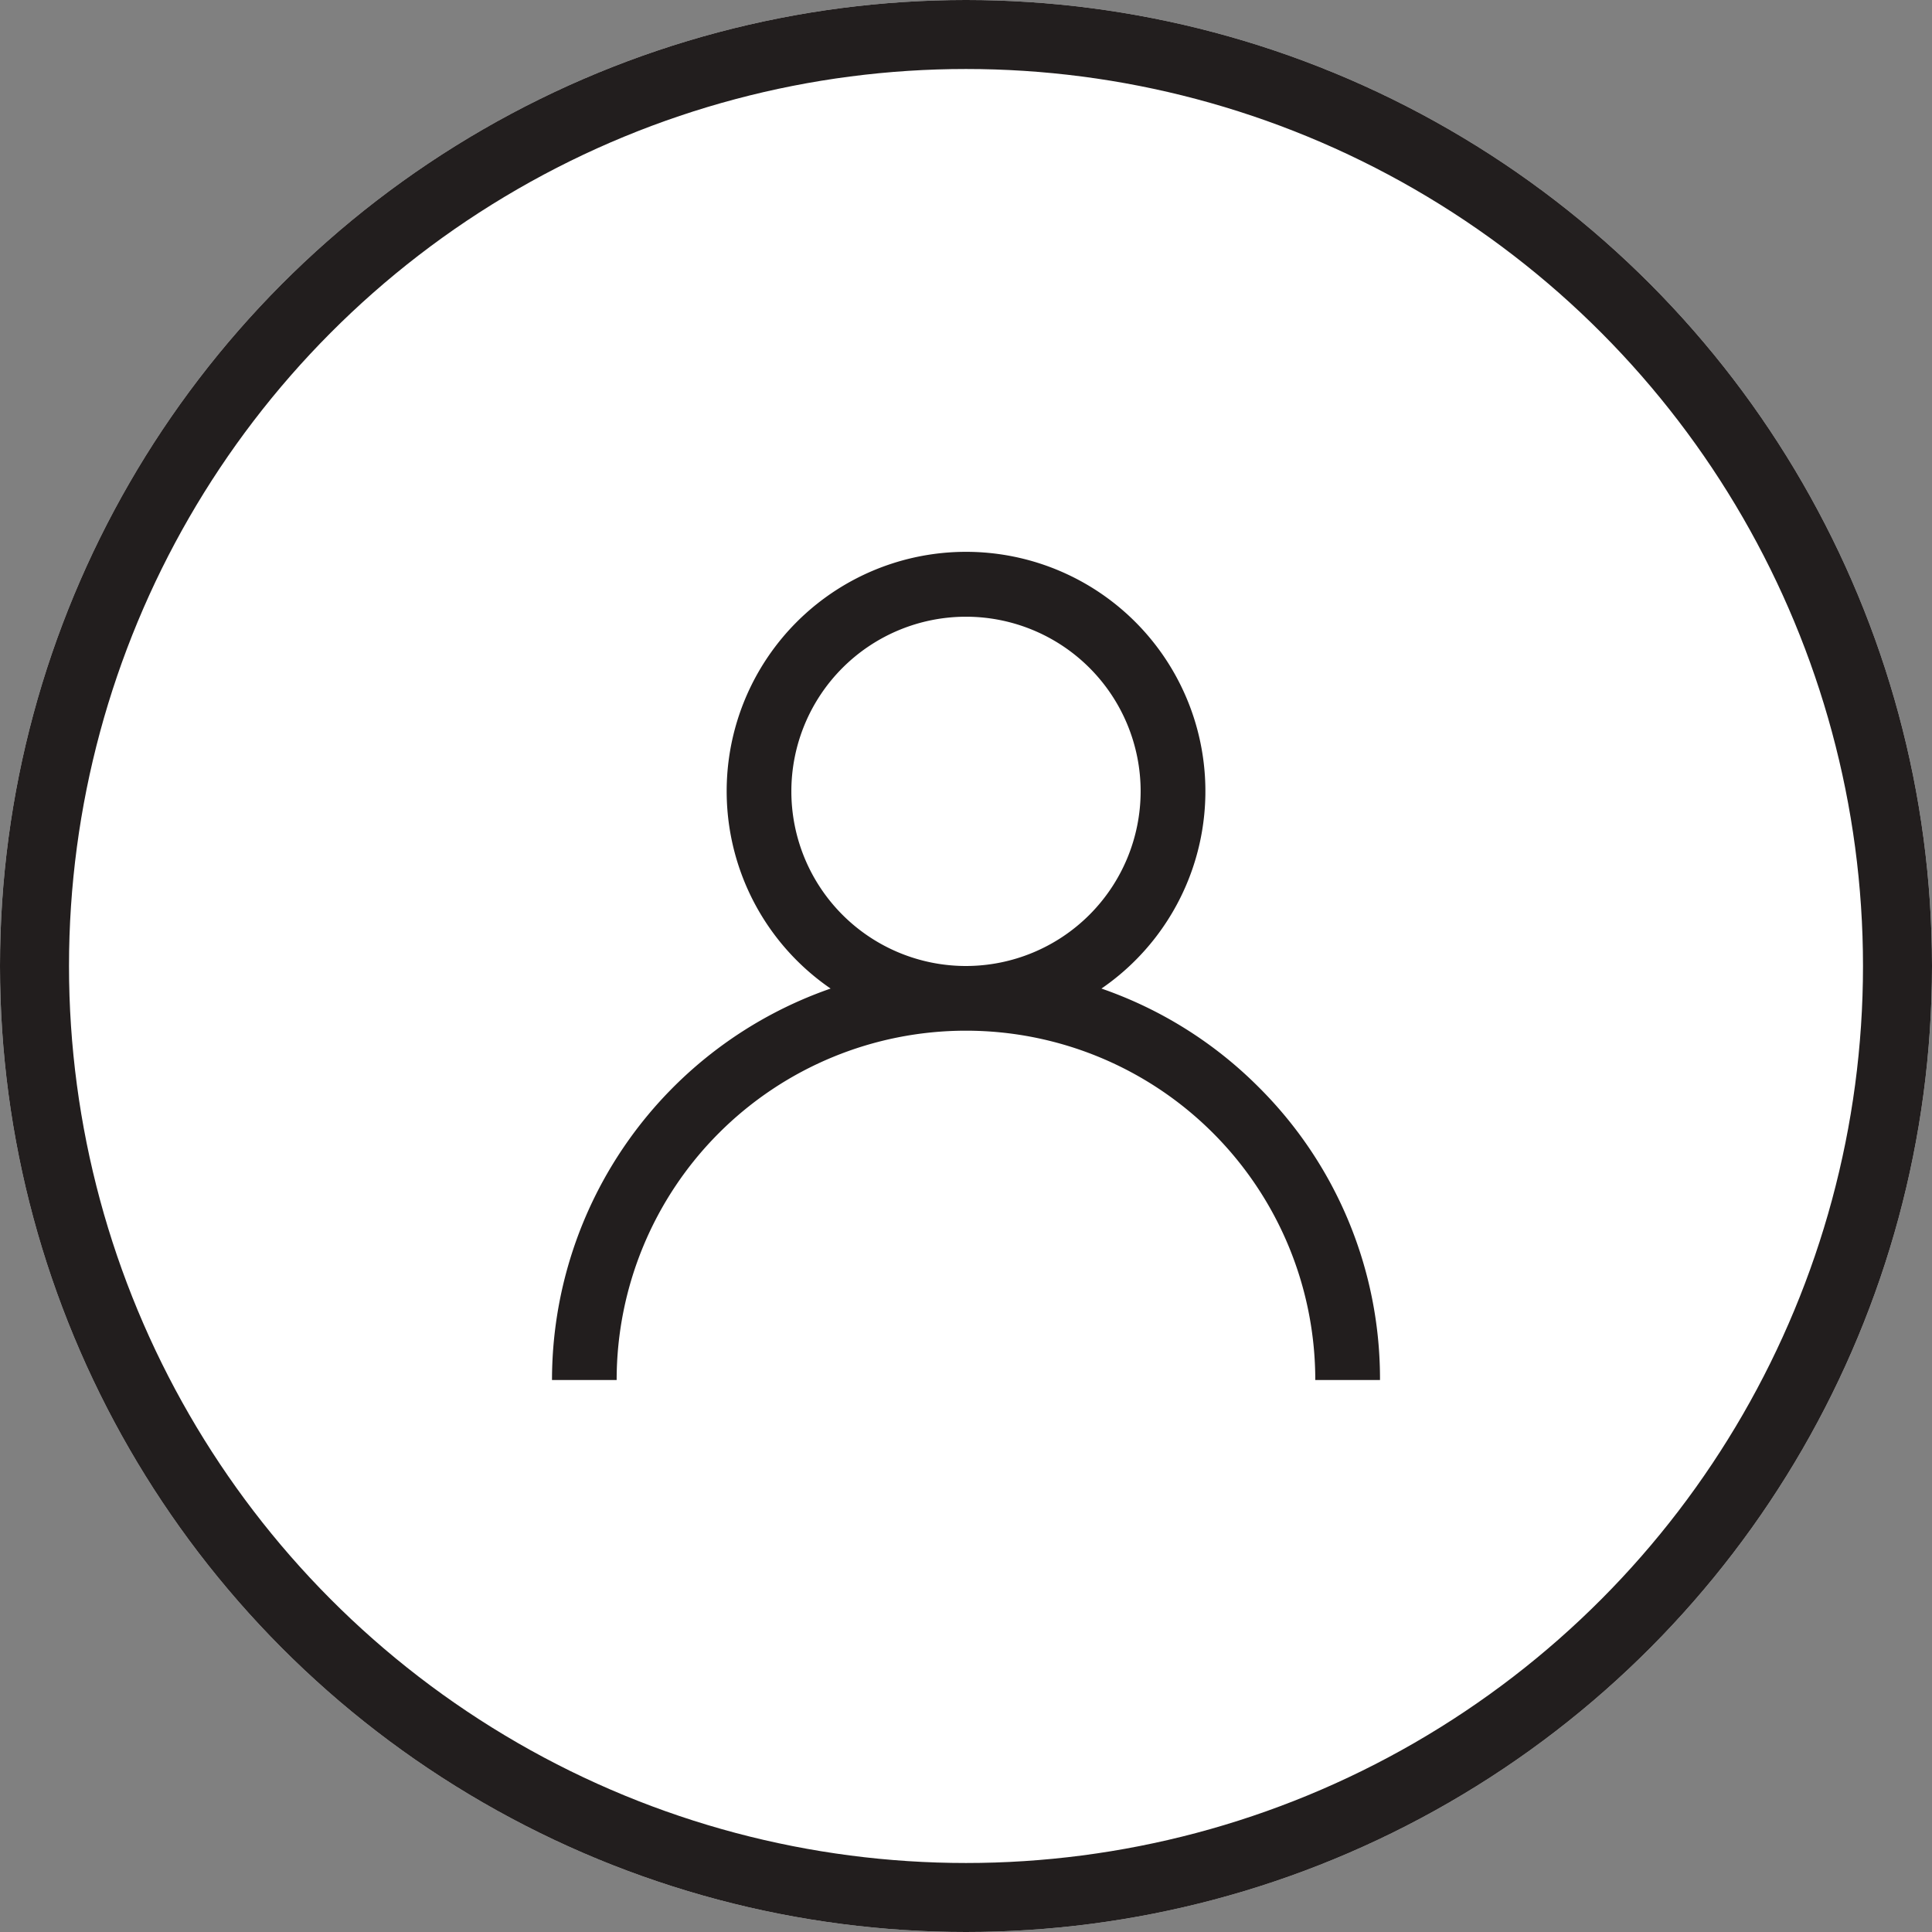 <svg xmlns="http://www.w3.org/2000/svg" width="28" height="28" viewBox="0 0 28 28">
  <rect x="0" y="0" width="28" height="28" fill="#808080" stroke="none"/>
  <g id="Group_162" data-name="Group 162" transform="translate(-1248 -17)">
    <g id="Ellipse_27" data-name="Ellipse 27" transform="translate(1248 17)" fill="#fff" stroke="#221e1e" stroke-width="1">
      <circle cx="14" cy="14" r="14" stroke="none"/>
      <circle cx="14" cy="14" r="13.5" fill="none"/>
    </g>
    <g id="user_3_" data-name="user (3)" transform="translate(1256 25)">
      <g id="Group_45" data-name="Group 45" transform="translate(0)">
        <path id="Path_10" data-name="Path 10" d="M10.243,7.757a5.977,5.977,0,0,0-2.28-1.43,3.469,3.469,0,1,0-3.925,0A6.009,6.009,0,0,0,0,12H.937a5.062,5.062,0,1,1,10.125,0H12A5.961,5.961,0,0,0,10.243,7.757ZM6,6A2.531,2.531,0,1,1,8.531,3.469,2.534,2.534,0,0,1,6,6Z" transform="translate(0)" fill="#221e1e"/>
      </g>
    </g>
  </g>
</svg>
